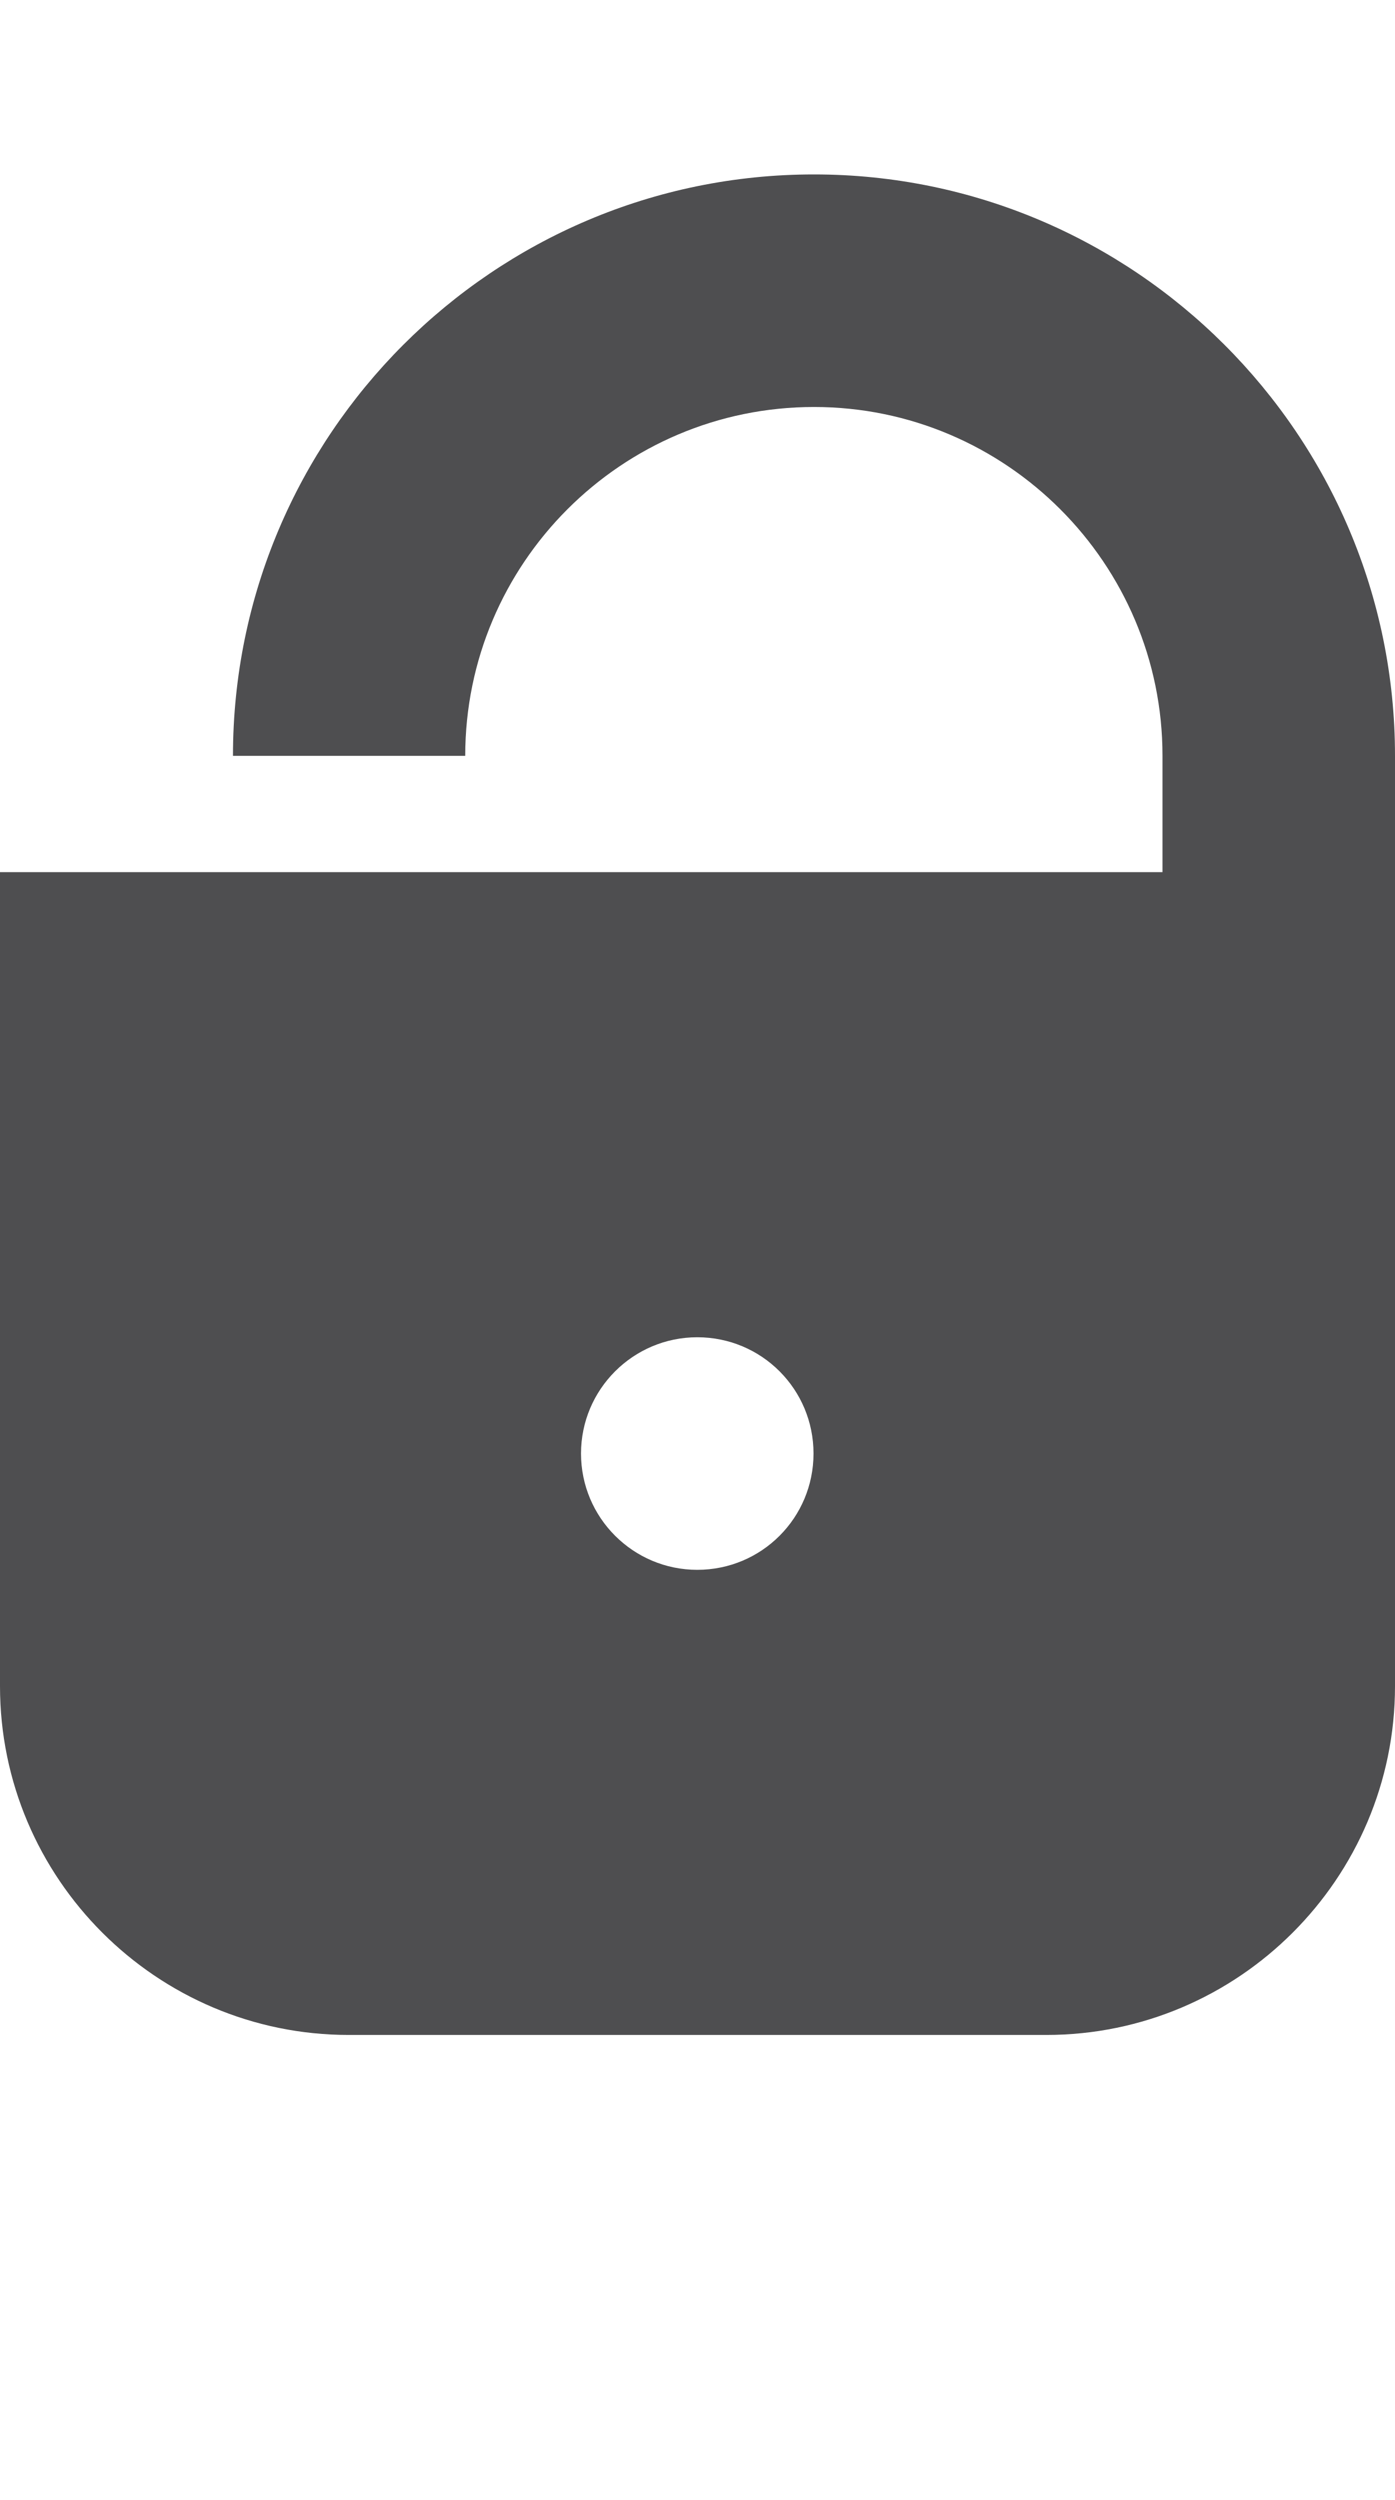 <?xml version="1.0" encoding="iso-8859-1"?>
<!-- Generator: Adobe Illustrator 15.1.0, SVG Export Plug-In . SVG Version: 6.00 Build 0)  -->
<!DOCTYPE svg PUBLIC "-//W3C//DTD SVG 1.1//EN" "http://www.w3.org/Graphics/SVG/1.1/DTD/svg11.dtd">
<svg version="1.1" id="Layer_1" xmlns="http://www.w3.org/2000/svg" xmlns:xlink="http://www.w3.org/1999/xlink" x="0px" y="0px"
	 width="24px" height="43px" viewBox="0 0 24 43" style="enable-background:new 0 0 24 43;" xml:space="preserve">
<path style="fill:#4E4E50;" d="M14.004,3C8.488,3,4.008,7.484,4.008,13h3.996c0-3.309,2.688-6,6-6C17.309,7,20,9.691,20,13v2H0v14
	c0,3.309,2.695,6,6,6h12c3.305,0,6-2.691,6-6V13C24,7.484,19.512,3,14.004,3z M11.996,27c-1.102,0-2-0.895-2-2s0.898-2,2-2
	c1.109,0,2,0.895,2,2S13.105,27,11.996,27z"/>
</svg>
